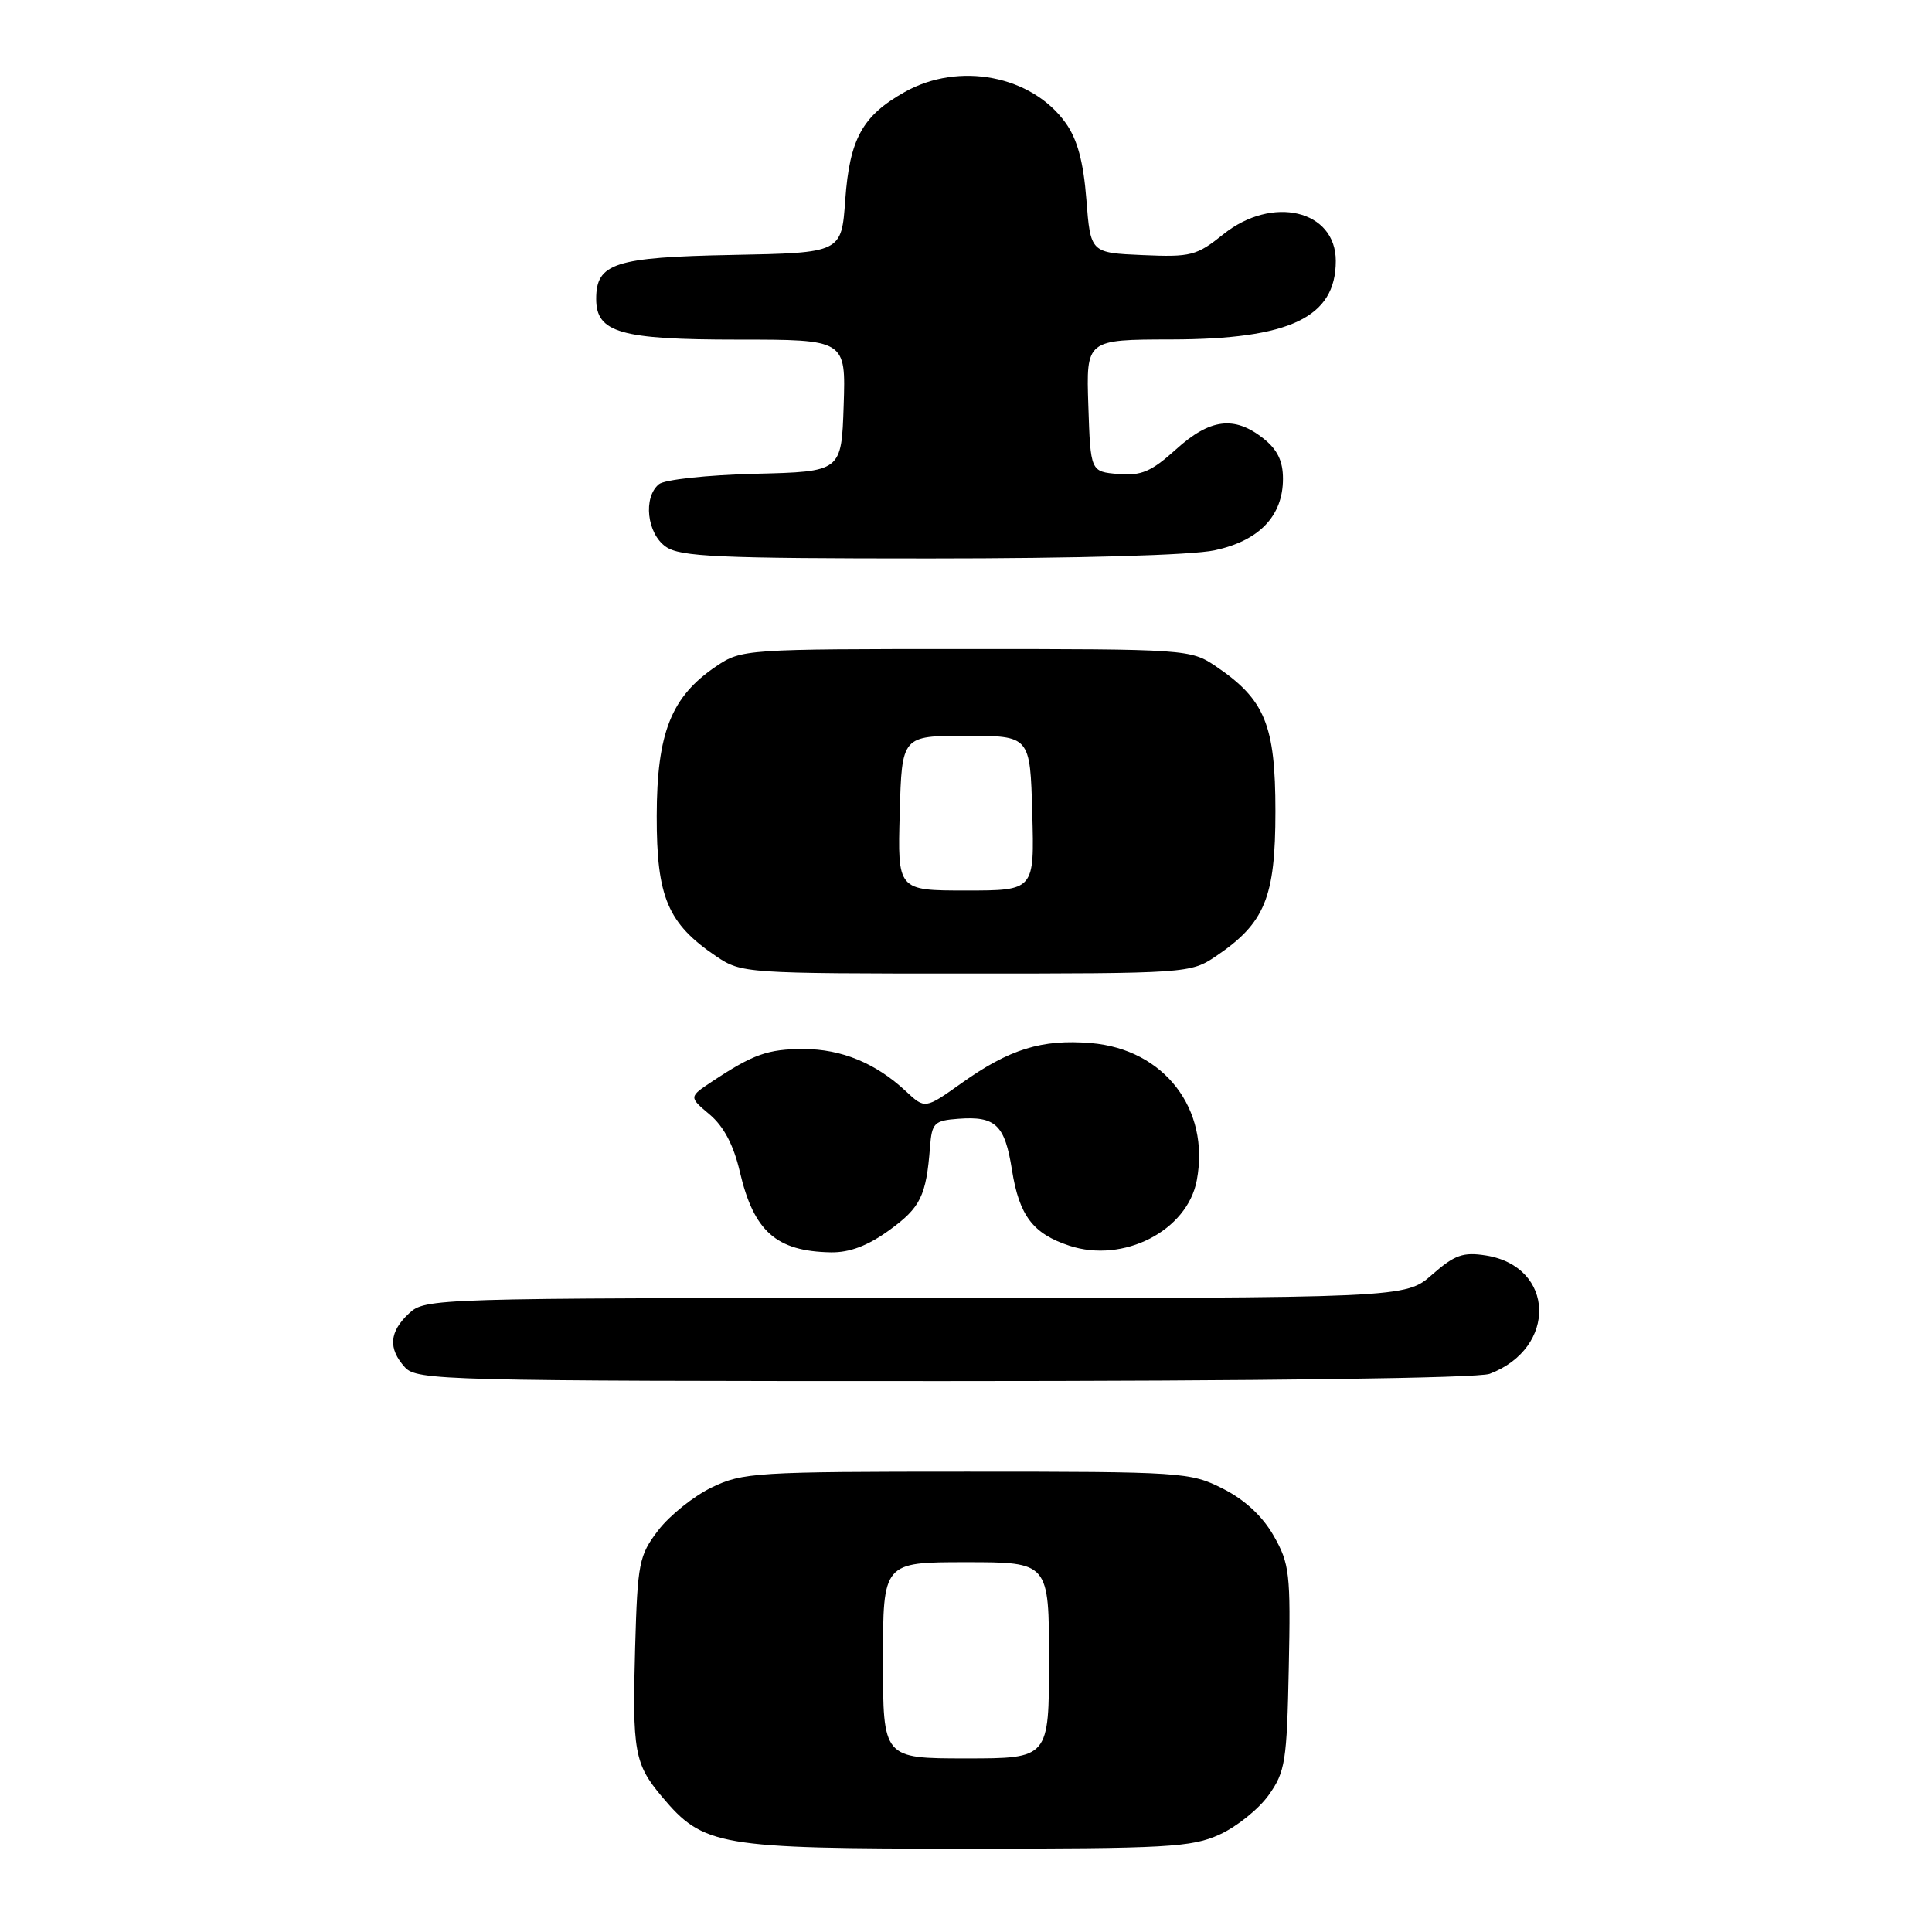 <?xml version="1.0" encoding="UTF-8" standalone="no"?>
<!DOCTYPE svg PUBLIC "-//W3C//DTD SVG 1.1//EN" "http://www.w3.org/Graphics/SVG/1.1/DTD/svg11.dtd" >
<svg xmlns="http://www.w3.org/2000/svg" xmlns:xlink="http://www.w3.org/1999/xlink" version="1.1" viewBox="0 0 256 256">
 <g >
 <path fill="currentColor"
d=" M 161.60 243.09 C 163.85 242.07 166.78 239.72 168.10 237.87 C 170.31 234.77 170.52 233.42 170.77 221.00 C 171.03 208.51 170.88 207.20 168.77 203.50 C 167.28 200.89 164.94 198.72 162.03 197.25 C 157.71 195.07 156.68 195.00 128.10 195.00 C 100.20 195.00 98.40 195.11 94.29 197.10 C 91.90 198.26 88.72 200.81 87.22 202.77 C 84.67 206.11 84.48 207.08 84.16 218.26 C 83.77 232.10 84.07 233.74 87.71 238.07 C 93.23 244.63 95.14 244.96 128.00 244.96 C 154.63 244.96 157.90 244.78 161.60 243.09 Z  M 197.39 182.04 C 206.38 178.62 206.05 167.83 196.91 166.36 C 193.87 165.88 192.76 166.27 189.77 168.89 C 186.24 172.00 186.24 172.00 121.31 172.00 C 57.35 172.00 56.34 172.03 54.19 174.04 C 51.58 176.47 51.41 178.69 53.65 181.17 C 55.23 182.91 58.76 183.00 125.09 183.00 C 167.25 183.00 195.87 182.62 197.39 182.04 Z  M 117.83 163.01 C 121.98 160.00 122.73 158.47 123.23 152.00 C 123.48 148.78 123.78 148.48 127.00 148.24 C 131.92 147.87 133.15 149.04 134.09 155.02 C 135.05 161.07 136.86 163.47 141.69 165.06 C 148.86 167.43 157.33 163.08 158.58 156.40 C 160.36 146.93 154.25 139.02 144.54 138.21 C 138.05 137.67 133.75 139.01 127.41 143.52 C 122.57 146.96 122.57 146.96 120.03 144.59 C 116.06 140.88 111.50 139.00 106.48 139.00 C 101.75 139.00 99.81 139.69 94.38 143.29 C 91.27 145.35 91.27 145.35 94.04 147.68 C 95.90 149.25 97.21 151.73 98.03 155.26 C 99.88 163.17 102.86 165.81 110.10 165.94 C 112.58 165.98 114.98 165.07 117.83 163.01 Z  M 161.08 126.73 C 167.61 122.32 169.00 118.96 169.00 107.50 C 169.00 96.04 167.61 92.68 161.08 88.27 C 157.76 86.04 157.24 86.00 128.00 86.00 C 98.74 86.00 98.25 86.03 94.91 88.28 C 88.94 92.30 87.04 97.09 87.02 108.10 C 87.00 118.90 88.48 122.38 94.92 126.73 C 98.24 128.96 98.76 129.00 128.00 129.00 C 157.24 129.00 157.76 128.96 161.08 126.73 Z  M 160.94 72.92 C 166.86 71.65 170.00 68.37 170.00 63.44 C 170.00 61.07 169.26 59.56 167.37 58.07 C 163.54 55.06 160.32 55.47 155.81 59.56 C 152.55 62.50 151.23 63.06 148.18 62.81 C 144.50 62.50 144.50 62.50 144.21 53.75 C 143.92 45.00 143.92 45.00 155.21 44.98 C 170.95 44.95 177.00 42.05 177.00 34.57 C 177.00 27.82 168.58 25.83 162.09 31.05 C 158.56 33.88 157.81 34.08 151.40 33.80 C 144.50 33.50 144.50 33.50 143.95 26.43 C 143.56 21.43 142.76 18.48 141.22 16.31 C 136.73 10.00 127.08 8.14 119.88 12.19 C 114.27 15.34 112.58 18.40 112.00 26.50 C 111.50 33.50 111.50 33.50 97.05 33.78 C 81.44 34.08 79.00 34.87 79.00 39.60 C 79.00 44.08 82.18 45.00 97.76 45.00 C 112.08 45.00 112.08 45.00 111.79 53.75 C 111.50 62.50 111.50 62.50 100.06 62.78 C 93.73 62.94 88.04 63.55 87.31 64.16 C 85.19 65.91 85.72 70.69 88.22 72.44 C 90.12 73.78 95.17 74.00 123.17 74.00 C 142.85 74.00 157.91 73.57 160.94 72.92 Z  M 117.00 220.00 C 117.00 207.00 117.00 207.00 128.00 207.00 C 139.00 207.00 139.00 207.00 139.00 220.00 C 139.00 233.00 139.00 233.00 128.00 233.00 C 117.00 233.00 117.00 233.00 117.00 220.00 Z  M 119.22 107.75 C 119.50 97.50 119.50 97.50 128.00 97.50 C 136.50 97.50 136.50 97.50 136.78 107.75 C 137.07 118.00 137.07 118.00 128.00 118.00 C 118.93 118.00 118.93 118.00 119.22 107.75 Z "/>
</g>
</svg>